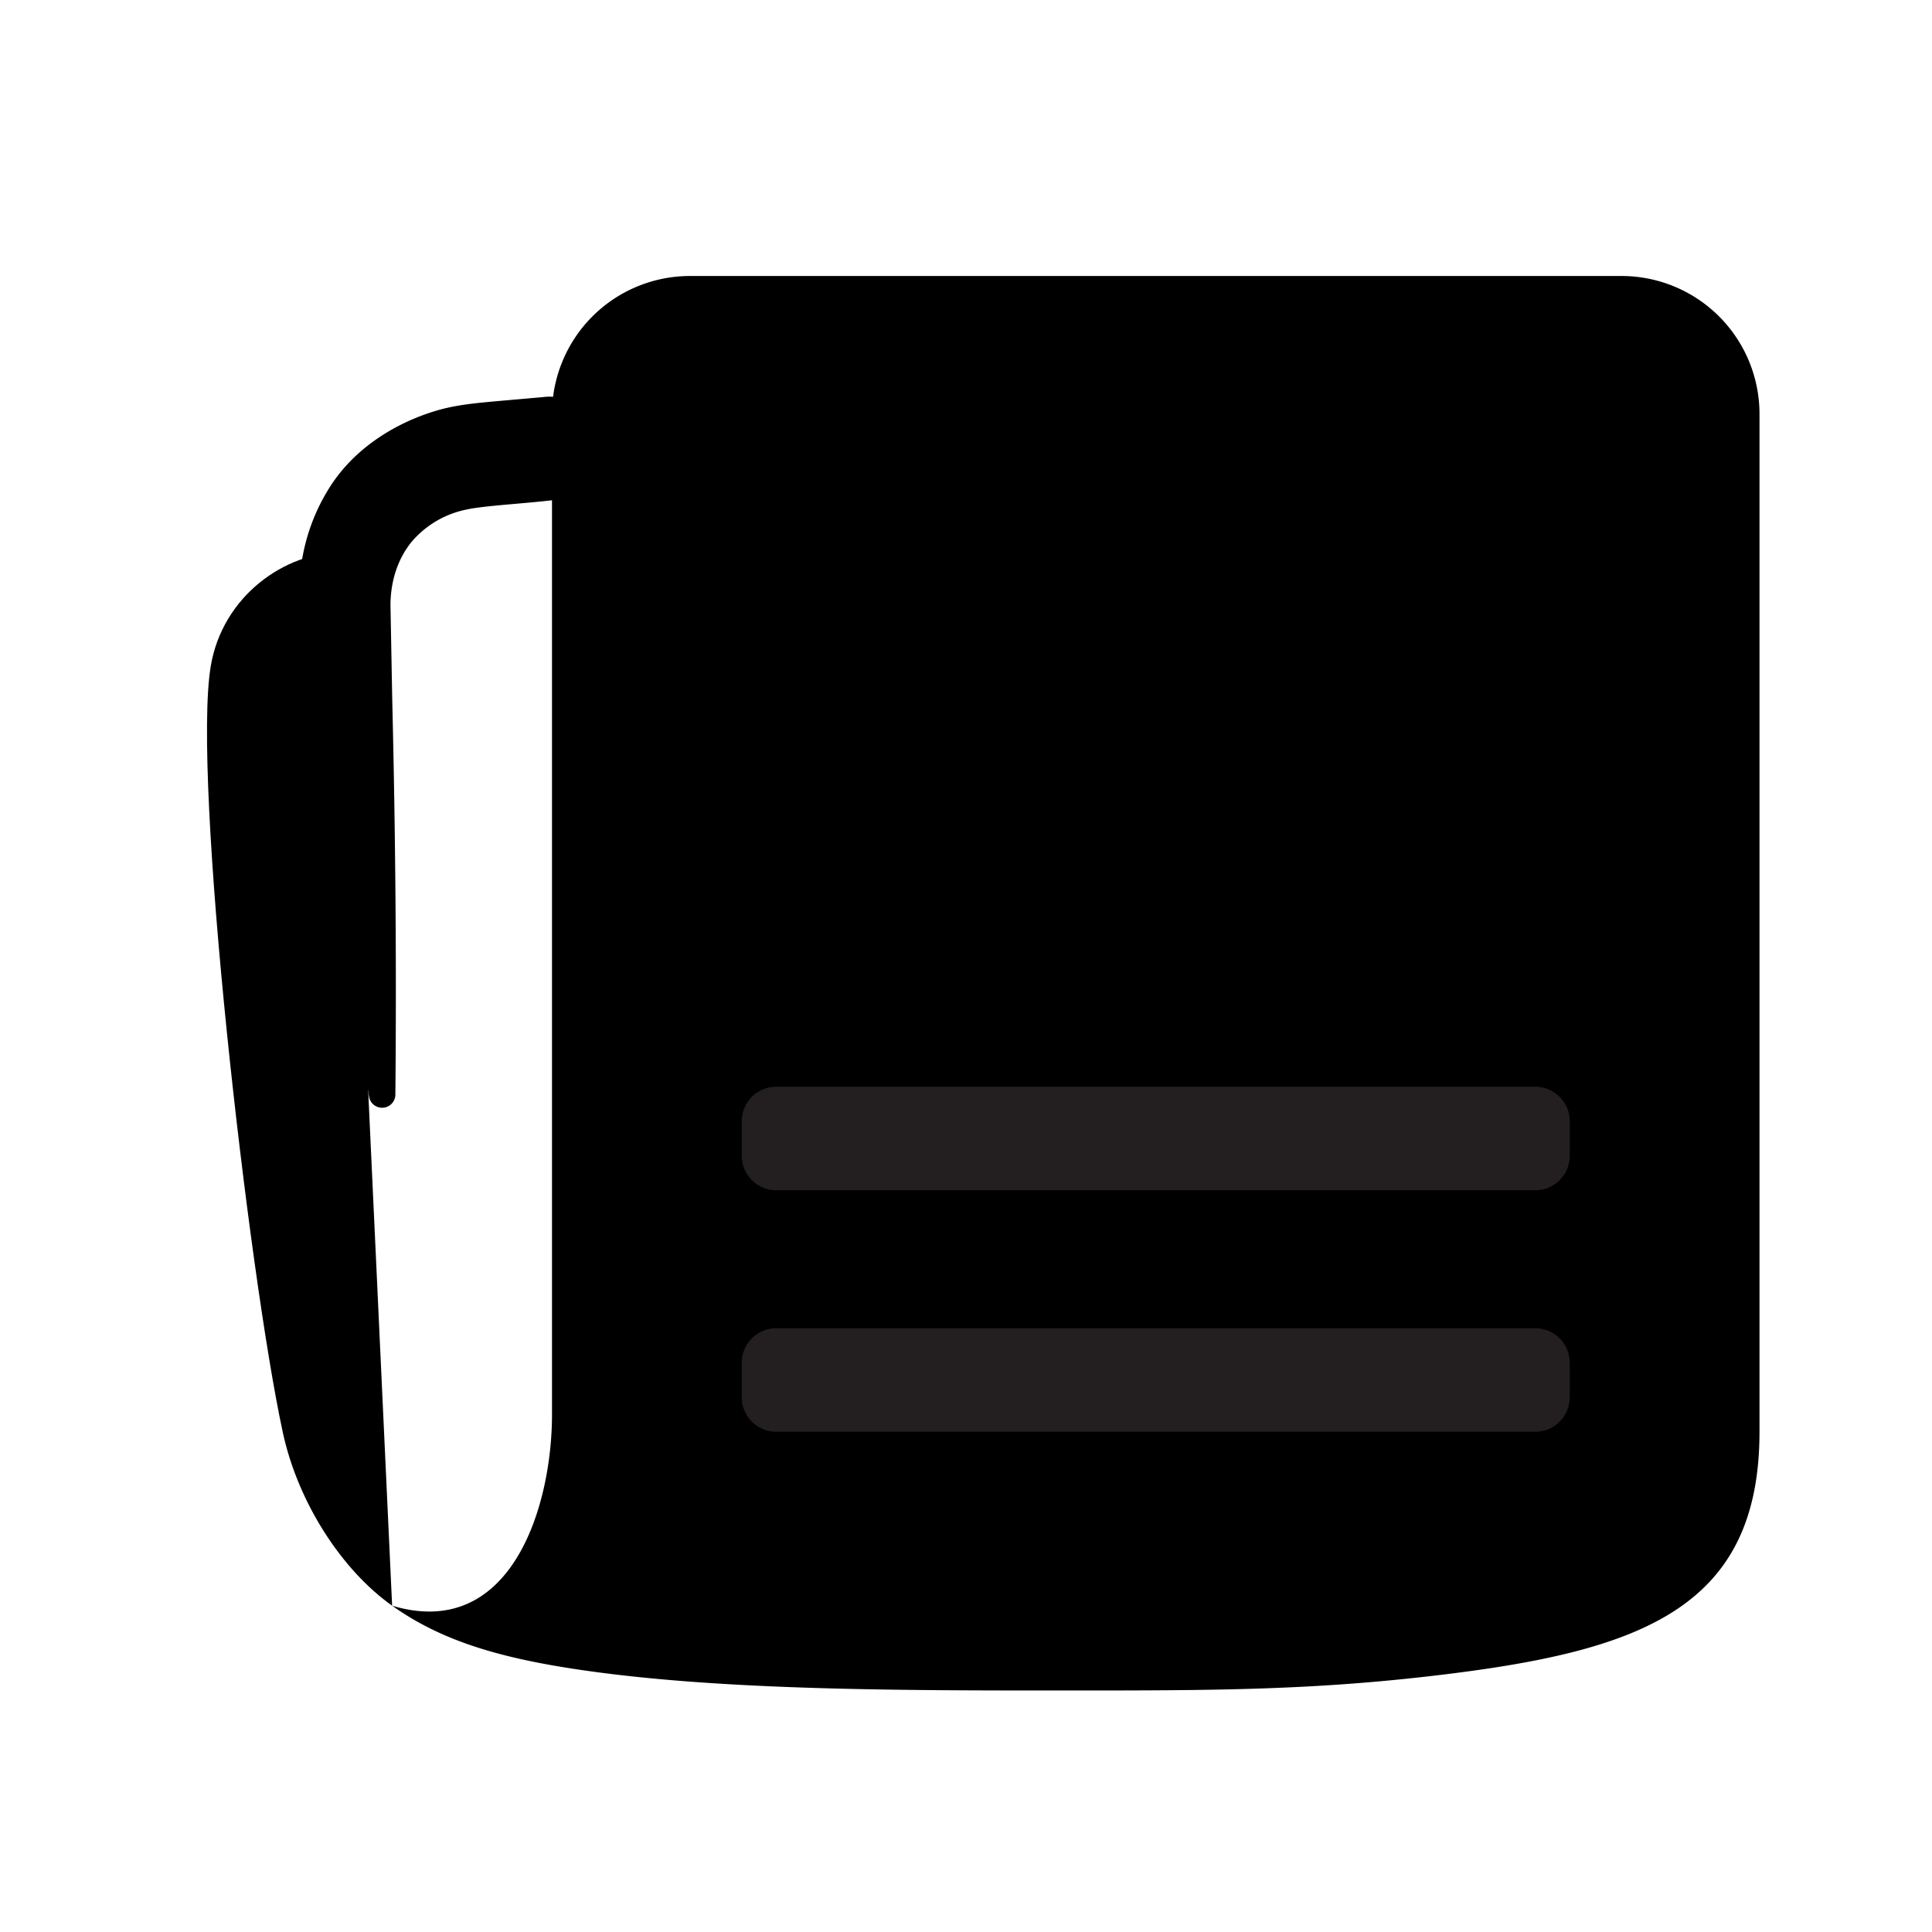 <svg height="28" viewBox="0 0 28 28" width="28" class="a8c37x1j ms05siws hwsy1cff b7h9ocf4 o9l3ebpd mlqo0dh0 mudddibn ciadx1gn"><path class="ofq5nk8a" d="M4.973 8c-.854 0-1.75.646-1.919 1.656-.272 1.631.546 8.789 1.044 11.101.22 1.02.855 1.997 1.585 2.514" stroke-linecap="round" stroke-linejoin="round" stroke-width="1.5"></path><path class="ofq5nk8a" clip-rule="evenodd" d="M8 20.5c0 1.345-.597 3.285-2.317 2.771.76.54 1.67.799 3.089.979 1.968.25 4.428.25 6.642.25 2.214 0 3.69 0 5.658-.25 2.783-.354 4.428-1 4.428-3.5V6a2 2 0 00-2-2H10a2 2 0 00-2 2v14.5z" stroke-linecap="round" stroke-linejoin="round" stroke-width="1.5"></path><path class="em6zcovv" clip-rule="evenodd" d="M16.75 10.25a3 3 0 11-6 0 3 3 0 016 0zM5.349 15.896a170.9 170.9 0 01-.82-5.646l-.092-.707-.047-.352c-.015-.117-.032-.23-.041-.387a2.823 2.823 0 01.455-1.782c.365-.552.96-.91 1.55-1.079.293-.084.622-.107.823-.127l.694-.061.015-.002a.75.75 0 01.157 1.492c-.461.057-1.038.082-1.307.145a1.405 1.405 0 00-.774.467c-.186.23-.3.542-.303.907l.026 1.394c.046 1.901.063 3.804.045 5.709a.192.192 0 01-.381.029z" fill-rule="evenodd"></path><path class="em6zcovv" clip-rule="evenodd" d="M11.25 17.25h11a.5.5 0 00.5-.5v-.5a.5.5 0 00-.5-.5h-11a.5.5 0 00-.5.5v.5a.5.5 0 00.5.5zM11.25 20.75h11a.5.5 0 00.5-.5v-.5a.5.5 0 00-.5-.5h-11a.5.5 0 00-.5.5v.5a.5.5 0 00.5.5z" fill="#231F20"></path></svg>